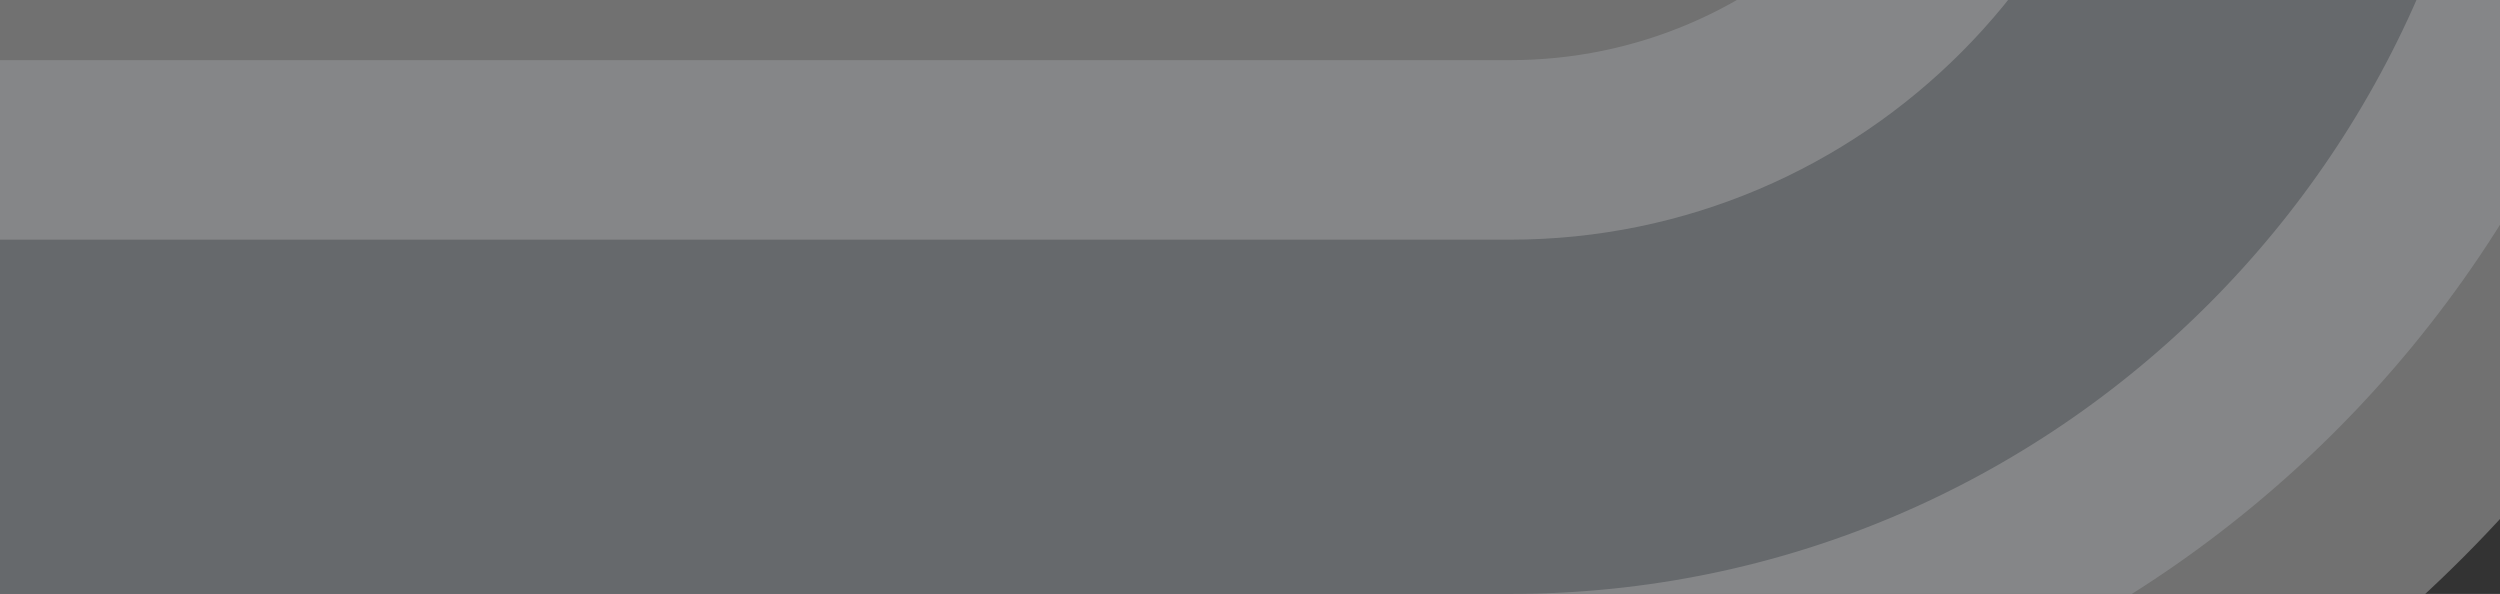 <svg width="181" height="43" viewBox="0 0 181 43" fill="none" xmlns="http://www.w3.org/2000/svg">
    <rect x="0" y="0" width="181" height="43" fill="#333333" stroke="none"/>
    <g opacity=".5" clip-path="url(#qy4eprmsaa)">
        <path opacity=".6" fill-rule="evenodd" clip-rule="evenodd" d="M-188-29c0 46.944 37.909 85 84.672 85h212.656C156.091 56 194 17.944 194-29s-37.909-85-84.672-85h-212.656C-150.091-114-188-75.944-188-29zm84.672 33.353c-18.349 0-33.224-14.933-33.224-33.353s14.875-33.353 33.224-33.353h212.656c18.349 0 33.224 14.933 33.224 33.353S127.677 4.353 109.328 4.353h-212.656z" fill="#DBE4F0" stroke="#fff" stroke-width="26"/>
    </g>
    <defs>
        <clipPath id="qy4eprmsaa">
            <path fill="#fff" transform="matrix(1 0 0 -1 0 43)" d="M0 0h181v43H0z"/>
        </clipPath>
    </defs>
</svg>
